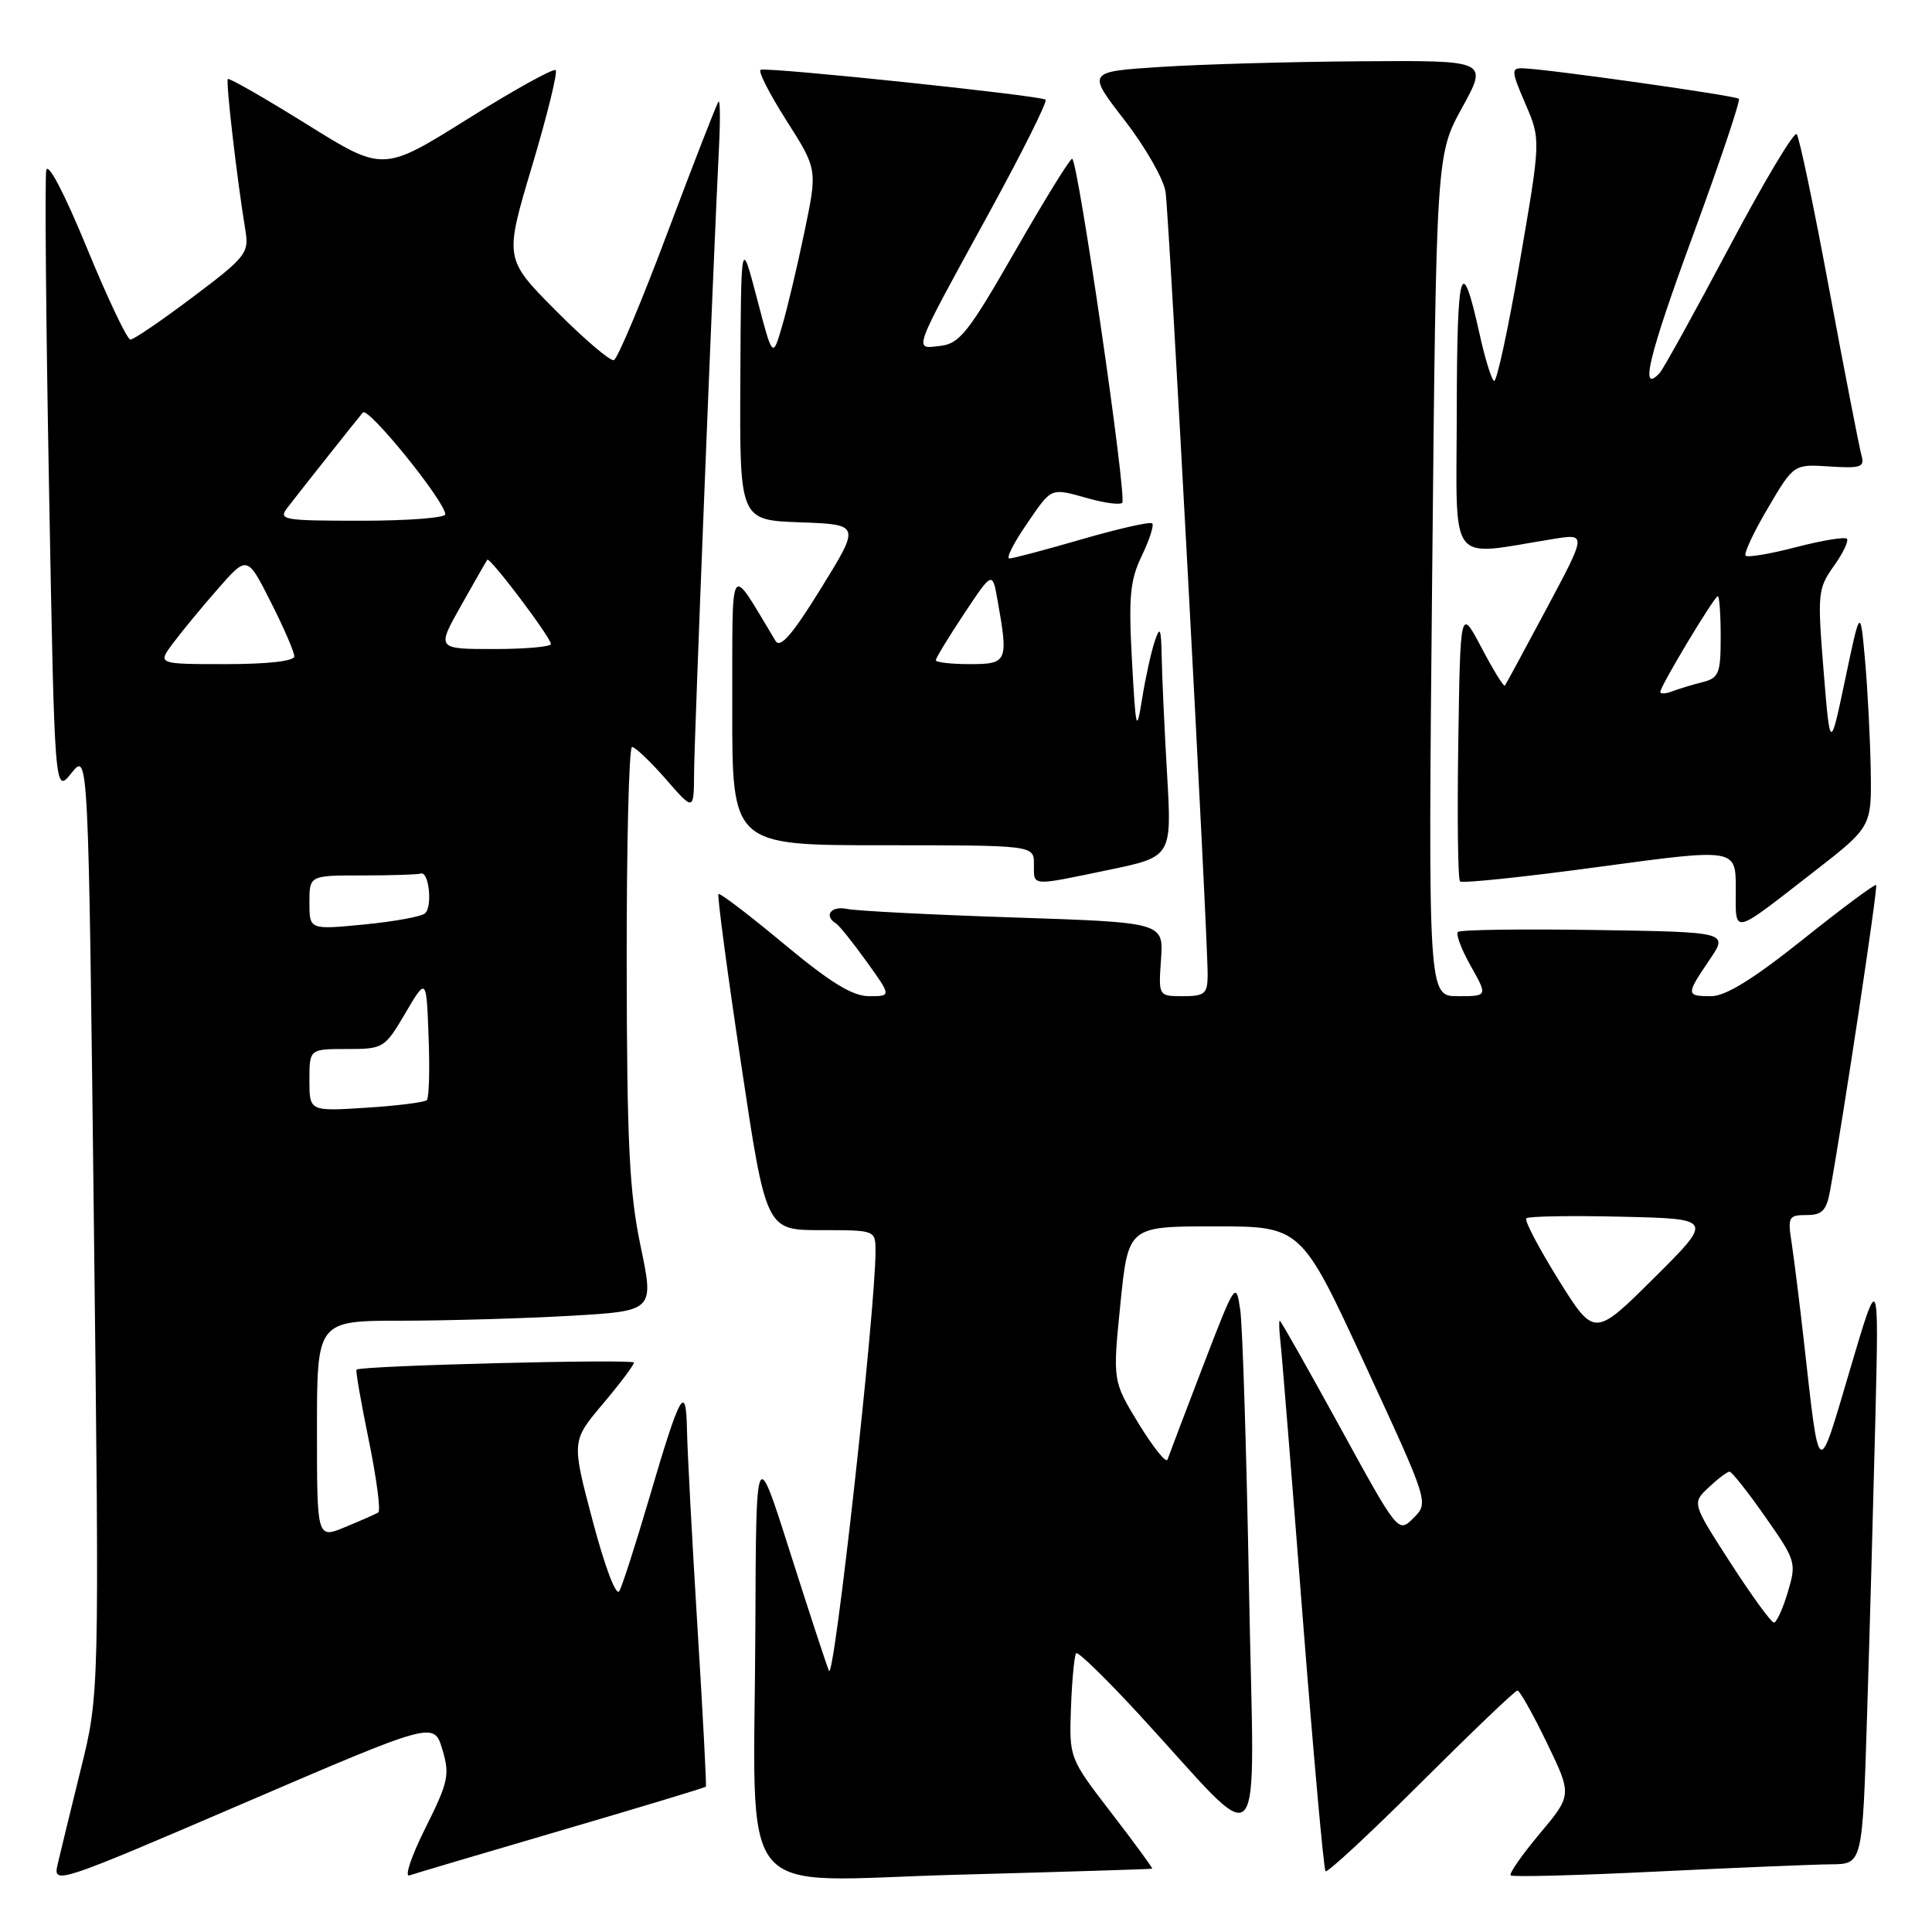 <?xml version="1.0" encoding="UTF-8" standalone="no"?>
<!DOCTYPE svg PUBLIC "-//W3C//DTD SVG 1.1//EN" "http://www.w3.org/Graphics/SVG/1.1/DTD/svg11.dtd" >
<svg xmlns="http://www.w3.org/2000/svg" xmlns:xlink="http://www.w3.org/1999/xlink" version="1.1" viewBox="0 0 256 256">
 <g >
 <path fill="currentColor"
d=" M 58.61 231.80 C 59.62 235.16 59.42 236.11 56.37 242.22 C 54.52 245.91 53.57 248.74 54.25 248.50 C 54.94 248.26 64.02 245.57 74.43 242.52 C 84.84 239.47 93.44 236.87 93.53 236.74 C 93.63 236.61 93.13 227.05 92.41 215.50 C 91.70 203.95 91.08 192.25 91.03 189.50 C 90.91 183.11 90.13 184.52 86.03 198.50 C 84.25 204.55 82.47 210.09 82.07 210.82 C 81.65 211.59 80.18 207.73 78.54 201.55 C 75.73 190.95 75.73 190.95 79.86 186.05 C 82.14 183.35 84.00 180.88 84.00 180.55 C 84.00 180.04 47.92 180.95 47.24 181.48 C 47.10 181.59 47.83 185.81 48.87 190.86 C 49.90 195.91 50.47 200.21 50.12 200.41 C 49.78 200.62 47.81 201.49 45.75 202.34 C 42.00 203.90 42.00 203.90 42.00 189.45 C 42.00 175.00 42.00 175.00 53.25 175.00 C 59.44 174.99 69.49 174.70 75.59 174.35 C 86.68 173.71 86.68 173.71 84.88 165.11 C 83.39 158.01 83.07 151.47 83.04 127.75 C 83.02 111.94 83.34 98.99 83.75 98.98 C 84.16 98.98 86.17 100.89 88.22 103.23 C 91.94 107.50 91.94 107.50 91.97 102.34 C 92.00 97.72 94.50 34.87 95.28 19.29 C 95.45 15.87 95.42 13.25 95.21 13.46 C 95.00 13.67 91.99 21.40 88.52 30.63 C 85.06 39.87 81.82 47.56 81.34 47.72 C 80.86 47.88 77.39 44.92 73.64 41.15 C 66.83 34.28 66.83 34.28 70.49 22.04 C 72.50 15.32 73.91 9.58 73.63 9.30 C 73.35 9.01 68.08 11.93 61.94 15.78 C 50.76 22.77 50.76 22.77 40.64 16.46 C 35.07 12.99 30.37 10.30 30.19 10.47 C 29.90 10.77 31.39 23.69 32.53 30.61 C 33.01 33.52 32.54 34.11 25.55 39.36 C 21.43 42.46 17.71 45.00 17.28 45.00 C 16.85 44.99 14.25 39.52 11.50 32.82 C 8.54 25.62 6.35 21.43 6.13 22.56 C 5.93 23.62 6.09 42.65 6.50 64.85 C 7.24 105.23 7.24 105.23 9.47 102.43 C 11.71 99.63 11.71 99.63 12.44 162.06 C 13.17 224.50 13.17 224.50 10.69 234.50 C 9.33 240.00 7.95 245.69 7.61 247.15 C 7.03 249.73 7.75 249.49 32.26 238.95 C 57.50 228.10 57.50 228.10 58.61 231.80 Z  M 152.67 247.61 C 152.77 247.54 150.33 244.21 147.26 240.22 C 141.67 232.95 141.67 232.95 141.91 226.23 C 142.05 222.54 142.36 219.31 142.60 219.06 C 142.85 218.82 146.55 222.42 150.83 227.06 C 168.09 245.79 166.17 247.96 165.50 210.50 C 165.17 192.35 164.65 175.74 164.34 173.58 C 163.78 169.73 163.69 169.86 159.39 181.05 C 156.99 187.31 154.88 192.87 154.70 193.40 C 154.52 193.93 152.82 191.80 150.90 188.68 C 147.43 182.99 147.43 182.99 148.46 172.75 C 149.50 162.50 149.50 162.50 160.96 162.50 C 172.41 162.50 172.41 162.50 180.87 180.81 C 189.33 199.12 189.33 199.12 187.30 201.14 C 185.27 203.17 185.27 203.17 177.55 189.09 C 173.30 181.34 169.71 175.00 169.58 175.00 C 169.45 175.00 169.49 176.24 169.66 177.75 C 169.84 179.26 171.16 195.57 172.59 214.00 C 174.03 232.43 175.40 247.70 175.64 247.95 C 175.87 248.20 181.57 242.91 188.30 236.20 C 195.03 229.49 200.77 224.00 201.07 224.00 C 201.37 224.00 203.12 227.12 204.96 230.92 C 208.31 237.85 208.31 237.85 204.03 242.96 C 201.67 245.78 199.93 248.27 200.17 248.50 C 200.40 248.73 209.11 248.50 219.54 247.99 C 229.97 247.48 240.36 247.05 242.64 247.03 C 246.78 247.00 246.78 247.00 247.39 227.50 C 247.73 216.78 248.22 199.11 248.49 188.25 C 248.97 168.50 248.97 168.50 245.13 181.50 C 240.80 196.13 241.12 196.34 239.00 177.50 C 238.44 172.55 237.72 166.81 237.41 164.75 C 236.86 161.25 236.99 161.00 239.37 161.00 C 241.45 161.00 242.02 160.41 242.50 157.75 C 244.29 147.82 248.86 117.52 248.60 117.27 C 248.44 117.10 244.07 120.35 238.90 124.48 C 232.34 129.72 228.67 131.99 226.75 132.00 C 223.39 132.00 223.38 131.81 226.51 127.20 C 229.03 123.50 229.03 123.50 211.37 123.23 C 201.66 123.08 193.47 123.19 193.18 123.49 C 192.88 123.78 193.65 125.82 194.89 128.01 C 197.13 132.00 197.13 132.00 193.18 132.00 C 189.23 132.00 189.23 132.00 189.77 76.26 C 190.31 20.51 190.31 20.51 193.74 14.26 C 197.18 8.00 197.18 8.00 180.34 8.12 C 171.08 8.18 159.12 8.52 153.77 8.87 C 144.03 9.50 144.03 9.50 149.00 15.91 C 151.73 19.44 154.18 23.71 154.44 25.41 C 154.92 28.55 160.06 124.21 160.02 129.25 C 160.00 131.68 159.62 132.00 156.75 132.00 C 153.50 132.00 153.50 132.00 153.84 127.11 C 154.18 122.23 154.18 122.23 134.34 121.57 C 123.43 121.21 113.49 120.70 112.25 120.44 C 110.13 119.99 109.10 121.33 110.77 122.36 C 111.20 122.62 113.02 124.90 114.83 127.42 C 118.12 132.00 118.12 132.00 115.16 132.00 C 112.96 132.00 110.05 130.21 103.87 125.07 C 99.28 121.25 95.39 118.28 95.20 118.46 C 95.02 118.65 96.36 128.74 98.19 140.90 C 101.50 163.00 101.50 163.00 108.75 163.00 C 115.99 163.00 116.00 163.00 116.01 165.75 C 116.05 173.21 110.52 223.06 109.84 221.39 C 109.42 220.35 107.08 213.20 104.63 205.50 C 100.18 191.50 100.18 191.50 100.09 215.61 C 99.95 253.00 96.85 249.21 126.89 248.41 C 140.98 248.03 152.58 247.67 152.67 247.61 Z  M 240.32 115.53 C 248.00 109.56 248.00 109.56 247.88 102.03 C 247.81 97.89 247.47 91.35 247.13 87.50 C 246.50 80.50 246.50 80.50 244.50 90.00 C 242.50 99.50 242.50 99.50 241.63 88.82 C 240.81 78.65 240.87 77.99 242.99 75.01 C 244.22 73.29 244.99 71.66 244.72 71.39 C 244.45 71.11 241.42 71.61 238.00 72.50 C 234.58 73.39 231.56 73.90 231.30 73.63 C 231.04 73.37 232.36 70.53 234.25 67.33 C 237.68 61.50 237.68 61.50 242.43 61.81 C 246.60 62.08 247.11 61.90 246.65 60.31 C 246.37 59.31 244.46 49.50 242.41 38.50 C 240.37 27.50 238.42 18.17 238.07 17.78 C 237.73 17.38 233.70 24.13 229.12 32.78 C 224.53 41.42 220.39 48.92 219.91 49.43 C 217.21 52.31 218.45 47.18 224.29 31.29 C 227.88 21.51 230.64 13.31 230.41 13.09 C 230.00 12.67 204.94 9.13 201.79 9.05 C 200.22 9.00 200.24 9.40 202.12 13.75 C 204.17 18.50 204.17 18.50 201.38 34.68 C 199.85 43.58 198.31 50.69 197.97 50.48 C 197.62 50.27 196.76 47.48 196.06 44.30 C 193.64 33.34 193.06 35.25 193.03 54.39 C 193.00 75.47 191.65 73.68 205.86 71.41 C 210.23 70.71 210.23 70.71 204.95 80.60 C 202.04 86.05 199.55 90.66 199.40 90.85 C 199.25 91.04 197.87 88.79 196.32 85.85 C 193.50 80.50 193.50 80.50 193.23 98.39 C 193.08 108.23 193.18 116.51 193.46 116.79 C 193.74 117.07 202.07 116.20 211.98 114.85 C 230.00 112.41 230.00 112.41 230.00 117.75 C 230.00 123.93 229.31 124.08 240.32 115.53 Z  M 146.89 115.27 C 155.28 113.53 155.28 113.53 154.64 102.52 C 154.29 96.46 153.97 89.47 153.93 87.00 C 153.85 83.19 153.71 82.89 153.00 85.00 C 152.54 86.38 151.79 89.75 151.35 92.50 C 150.59 97.21 150.51 96.92 149.99 87.50 C 149.53 79.06 149.73 76.90 151.29 73.65 C 152.31 71.54 152.93 69.60 152.68 69.35 C 152.43 69.09 148.25 70.04 143.40 71.44 C 138.55 72.85 134.21 74.00 133.75 74.00 C 133.28 74.00 134.30 71.98 136.00 69.50 C 139.46 64.47 139.09 64.62 144.34 66.08 C 146.46 66.67 148.42 66.91 148.70 66.63 C 149.36 65.97 142.81 20.99 142.06 21.04 C 141.75 21.06 138.35 26.58 134.50 33.29 C 128.34 44.03 127.15 45.54 124.61 45.83 C 121.03 46.24 120.74 47.04 130.95 28.40 C 135.39 20.30 138.80 13.47 138.55 13.21 C 138.00 12.67 101.86 8.87 100.79 9.25 C 100.41 9.39 101.94 12.41 104.20 15.96 C 108.32 22.43 108.32 22.43 106.60 30.69 C 105.66 35.23 104.32 40.87 103.63 43.22 C 102.38 47.50 102.38 47.50 100.29 39.50 C 98.19 31.50 98.19 31.50 98.10 50.21 C 98.00 68.92 98.00 68.92 106.01 69.21 C 114.01 69.50 114.01 69.50 108.81 77.92 C 104.98 84.12 103.39 85.96 102.76 84.92 C 96.49 74.55 97.07 73.66 97.03 93.75 C 97.00 112.00 97.00 112.00 117.00 112.00 C 137.00 112.00 137.00 112.00 137.00 114.50 C 137.00 117.48 136.44 117.44 146.89 115.27 Z  M 41.00 143.13 C 41.00 139.00 41.00 139.00 45.96 139.00 C 50.81 139.00 50.97 138.90 53.71 134.25 C 56.50 129.50 56.50 129.50 56.79 137.37 C 56.96 141.70 56.85 145.48 56.56 145.77 C 56.27 146.06 52.65 146.52 48.52 146.78 C 41.00 147.26 41.00 147.26 41.00 143.13 Z  M 41.00 119.60 C 41.00 116.00 41.00 116.00 48.00 116.00 C 51.85 116.00 55.34 115.89 55.75 115.75 C 56.82 115.39 57.34 120.07 56.33 121.01 C 55.88 121.45 52.24 122.11 48.25 122.50 C 41.00 123.20 41.00 123.20 41.00 119.60 Z  M 22.91 85.25 C 24.04 83.74 26.71 80.49 28.86 78.04 C 32.76 73.59 32.76 73.59 35.88 79.77 C 37.60 83.16 39.00 86.41 39.00 86.97 C 39.00 87.60 35.48 88.00 29.93 88.00 C 20.86 88.00 20.86 88.00 22.91 85.25 Z  M 61.09 80.25 C 62.87 77.09 64.44 74.35 64.57 74.17 C 64.90 73.75 73.00 84.48 73.00 85.34 C 73.00 85.70 69.59 86.00 65.43 86.00 C 57.85 86.00 57.85 86.00 61.09 80.25 Z  M 38.10 67.25 C 39.81 65.03 47.14 55.78 48.08 54.66 C 48.77 53.83 59.00 66.47 59.00 68.15 C 59.00 68.62 53.99 69.00 47.88 69.00 C 37.44 69.00 36.84 68.89 38.10 67.25 Z  M 229.30 207.09 C 224.19 199.17 224.19 199.17 226.41 197.09 C 227.63 195.94 228.87 195.00 229.17 195.00 C 229.47 195.00 231.60 197.69 233.90 200.98 C 237.98 206.80 238.06 207.06 236.89 210.98 C 236.23 213.19 235.40 215.00 235.05 215.00 C 234.70 215.00 232.11 211.44 229.30 207.09 Z  M 206.50 169.56 C 203.89 165.36 201.97 161.70 202.24 161.43 C 202.51 161.16 208.20 161.06 214.89 161.22 C 227.05 161.50 227.05 161.50 219.16 169.35 C 211.26 177.19 211.26 177.19 206.50 169.56 Z  M 220.00 91.68 C 220.00 90.91 227.16 79.00 227.62 79.00 C 227.83 79.00 228.00 81.43 228.00 84.39 C 228.00 89.25 227.76 89.84 225.59 90.39 C 224.27 90.72 222.47 91.27 221.59 91.60 C 220.72 91.94 220.00 91.97 220.00 91.68 Z  M 124.00 87.48 C 124.00 87.20 125.69 84.43 127.75 81.32 C 131.50 75.68 131.50 75.68 132.19 79.59 C 133.63 87.69 133.49 88.00 128.50 88.00 C 126.03 88.00 124.00 87.77 124.00 87.48 Z "/>
</g>
</svg>